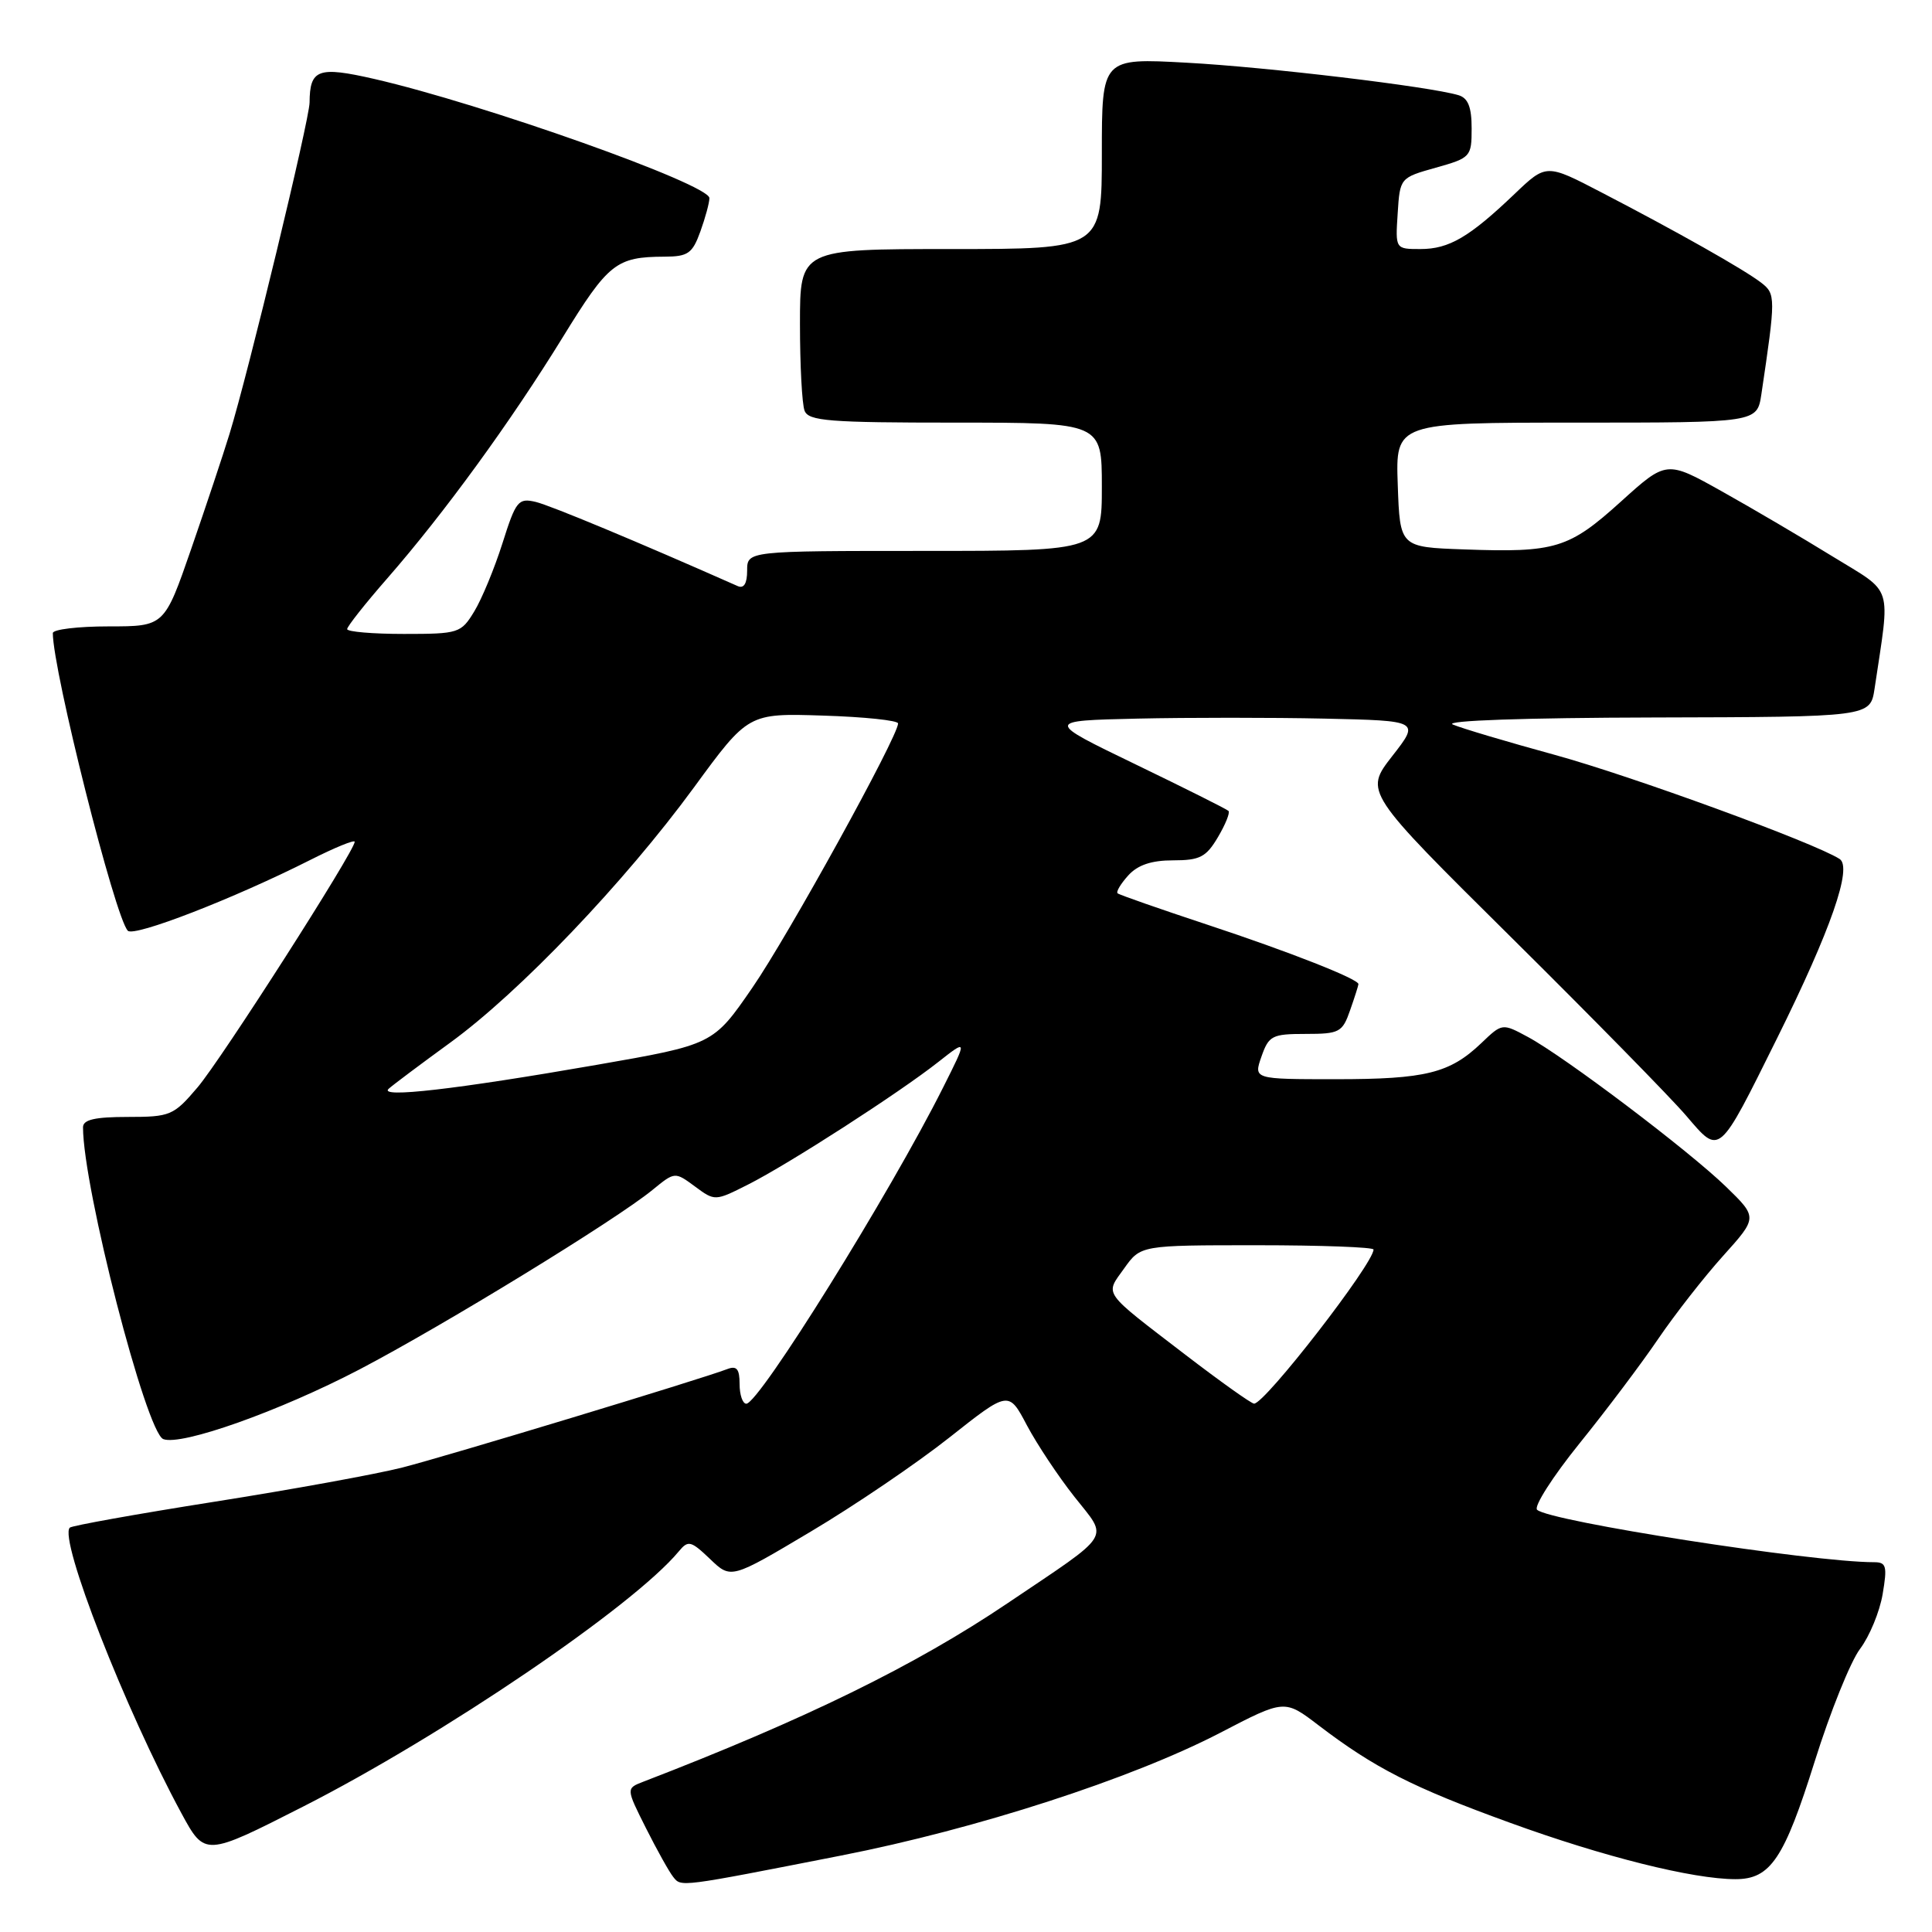 <?xml version="1.0" encoding="UTF-8" standalone="no"?>
<!DOCTYPE svg PUBLIC "-//W3C//DTD SVG 1.1//EN" "http://www.w3.org/Graphics/SVG/1.1/DTD/svg11.dtd" >
<svg xmlns="http://www.w3.org/2000/svg" xmlns:xlink="http://www.w3.org/1999/xlink" version="1.1" viewBox="0 0 256 256">
 <g >
 <path fill="currentColor"
d=" M 111.50 245.86 C 129.40 242.35 149.96 235.69 161.69 229.60 C 170.21 225.17 170.21 225.17 174.70 228.60 C 182.12 234.26 187.17 236.84 200.07 241.52 C 212.46 246.03 224.34 249.00 229.96 249.00 C 234.60 249.00 236.40 246.32 240.46 233.39 C 242.51 226.85 245.21 220.14 246.47 218.48 C 247.72 216.82 249.07 213.56 249.46 211.23 C 250.09 207.53 249.95 207.00 248.33 207.00 C 240.08 207.00 205.25 201.58 203.67 200.05 C 203.22 199.61 205.75 195.65 209.30 191.25 C 212.85 186.86 217.55 180.61 219.74 177.38 C 221.94 174.15 225.80 169.21 228.32 166.41 C 232.90 161.32 232.90 161.32 228.70 157.24 C 223.76 152.45 207.33 140.03 202.45 137.40 C 199.05 135.57 199.05 135.57 196.28 138.22 C 192.10 142.21 188.91 143.00 176.99 143.00 C 166.10 143.00 166.10 143.00 167.15 140.00 C 168.12 137.23 168.56 137.00 173.00 137.00 C 177.49 137.00 177.88 136.79 178.90 133.85 C 179.51 132.12 180.00 130.56 180.00 130.40 C 180.00 129.72 170.82 126.11 159.99 122.53 C 153.67 120.44 148.32 118.57 148.09 118.37 C 147.86 118.17 148.50 117.11 149.49 116.01 C 150.75 114.61 152.58 114.00 155.44 114.00 C 158.99 114.00 159.82 113.57 161.38 110.93 C 162.38 109.24 163.01 107.68 162.78 107.45 C 162.56 107.22 157.00 104.44 150.44 101.27 C 138.50 95.50 138.50 95.50 150.69 95.22 C 157.40 95.07 168.57 95.07 175.51 95.22 C 188.14 95.50 188.14 95.50 184.46 100.21 C 180.79 104.93 180.79 104.93 200.25 124.21 C 210.96 134.82 221.39 145.45 223.43 147.84 C 227.94 153.10 227.63 153.37 235.51 137.50 C 242.58 123.24 245.48 114.93 243.76 113.82 C 240.40 111.66 216.20 102.82 206.00 100.02 C 199.68 98.29 193.60 96.48 192.50 96.00 C 191.30 95.48 202.03 95.11 219.16 95.07 C 247.82 95.00 247.82 95.00 248.39 91.25 C 250.49 77.17 250.99 78.75 242.84 73.74 C 238.80 71.25 232.20 67.37 228.16 65.11 C 220.82 61.00 220.82 61.00 214.76 66.48 C 207.89 72.69 206.10 73.24 194.00 72.80 C 185.50 72.50 185.50 72.50 185.21 64.25 C 184.92 56.00 184.92 56.00 208.87 56.00 C 232.82 56.00 232.82 56.00 233.39 52.25 C 235.30 39.42 235.30 38.95 233.37 37.46 C 231.12 35.72 222.16 30.66 212.19 25.49 C 204.89 21.69 204.89 21.69 200.69 25.70 C 194.70 31.42 192.01 33.00 188.22 33.00 C 184.89 33.00 184.89 33.00 185.20 28.28 C 185.50 23.57 185.51 23.55 190.25 22.22 C 194.87 20.92 195.00 20.78 195.00 17.01 C 195.00 14.19 194.53 12.99 193.25 12.61 C 189.40 11.46 167.85 8.88 157.25 8.31 C 146.00 7.69 146.00 7.69 146.00 20.35 C 146.00 33.00 146.00 33.00 126.00 33.00 C 106.00 33.00 106.00 33.00 106.00 42.92 C 106.00 48.37 106.27 53.55 106.61 54.42 C 107.13 55.79 109.85 56.00 126.61 56.00 C 146.00 56.00 146.00 56.00 146.00 64.50 C 146.00 73.00 146.00 73.00 122.50 73.00 C 99.00 73.00 99.00 73.00 99.00 75.61 C 99.00 77.32 98.57 78.02 97.75 77.66 C 84.48 71.78 72.97 66.99 71.00 66.51 C 68.68 65.96 68.36 66.35 66.58 71.98 C 65.52 75.32 63.84 79.38 62.84 81.02 C 61.09 83.90 60.78 84.00 53.51 84.00 C 49.38 84.00 46.00 83.71 46.00 83.36 C 46.00 83.01 48.40 79.97 51.34 76.61 C 58.85 68.01 67.65 55.92 74.56 44.70 C 80.62 34.85 81.65 34.04 88.05 34.01 C 91.16 34.00 91.75 33.59 92.80 30.68 C 93.46 28.85 94.00 26.86 94.00 26.25 C 94.00 24.42 64.02 13.77 49.59 10.46 C 42.15 8.76 41.05 9.16 41.02 13.59 C 41.00 15.86 32.91 49.37 30.41 57.50 C 29.57 60.25 27.28 67.11 25.33 72.75 C 21.78 83.00 21.78 83.00 14.39 83.00 C 10.33 83.00 7.00 83.40 7.00 83.89 C 7.00 88.86 15.25 121.62 16.94 123.33 C 17.78 124.18 30.93 119.09 41.11 113.95 C 44.35 112.31 47.00 111.23 47.00 111.54 C 47.00 112.76 29.31 140.41 26.17 144.09 C 23.00 147.82 22.57 148.00 16.92 148.00 C 12.58 148.00 11.00 148.36 11.00 149.37 C 11.00 157.35 19.36 189.82 21.64 190.69 C 24.03 191.61 37.06 186.98 47.63 181.46 C 58.70 175.67 81.59 161.66 86.46 157.67 C 89.42 155.25 89.42 155.25 92.08 157.21 C 94.73 159.17 94.74 159.17 99.12 156.96 C 104.51 154.24 119.14 144.81 124.34 140.71 C 128.19 137.68 128.19 137.68 124.97 144.09 C 117.92 158.15 100.58 186.00 98.89 186.00 C 98.40 186.00 98.00 184.83 98.00 183.39 C 98.00 181.40 97.62 180.93 96.37 181.41 C 92.85 182.76 59.14 192.97 53.29 194.46 C 49.87 195.33 38.67 197.37 28.40 198.99 C 18.13 200.61 9.51 202.16 9.25 202.42 C 7.76 203.91 16.59 226.51 24.03 240.25 C 27.15 246.00 27.15 246.00 40.15 239.39 C 58.67 229.97 83.93 212.82 89.94 205.57 C 91.19 204.06 91.54 204.15 94.09 206.58 C 96.86 209.24 96.86 209.24 107.42 202.95 C 113.23 199.50 121.50 193.88 125.81 190.47 C 133.65 184.27 133.65 184.27 136.07 188.86 C 137.41 191.38 140.25 195.66 142.39 198.36 C 146.89 204.07 147.61 202.93 133.50 212.44 C 121.25 220.70 106.70 227.82 85.23 236.09 C 82.95 236.97 82.95 236.97 85.59 242.23 C 87.05 245.13 88.67 248.04 89.21 248.71 C 90.28 250.05 89.90 250.10 111.50 245.86 Z  M 157.08 179.52 C 145.91 170.95 146.41 171.64 148.95 168.08 C 151.14 165.00 151.14 165.00 166.57 165.00 C 175.06 165.00 182.00 165.26 182.00 165.57 C 182.00 167.44 167.61 186.01 166.17 185.99 C 165.80 185.98 161.71 183.07 157.08 179.52 Z  M 51.50 144.27 C 52.05 143.77 55.72 141.02 59.65 138.16 C 68.84 131.48 82.73 116.93 91.93 104.37 C 99.15 94.50 99.15 94.50 109.07 94.82 C 114.53 94.99 119.00 95.46 119.00 95.86 C 119.00 97.58 104.43 124.01 99.68 130.89 C 94.50 138.41 94.50 138.41 79.00 141.11 C 60.38 144.35 50.11 145.53 51.50 144.27 Z "/>
</g>
</svg>